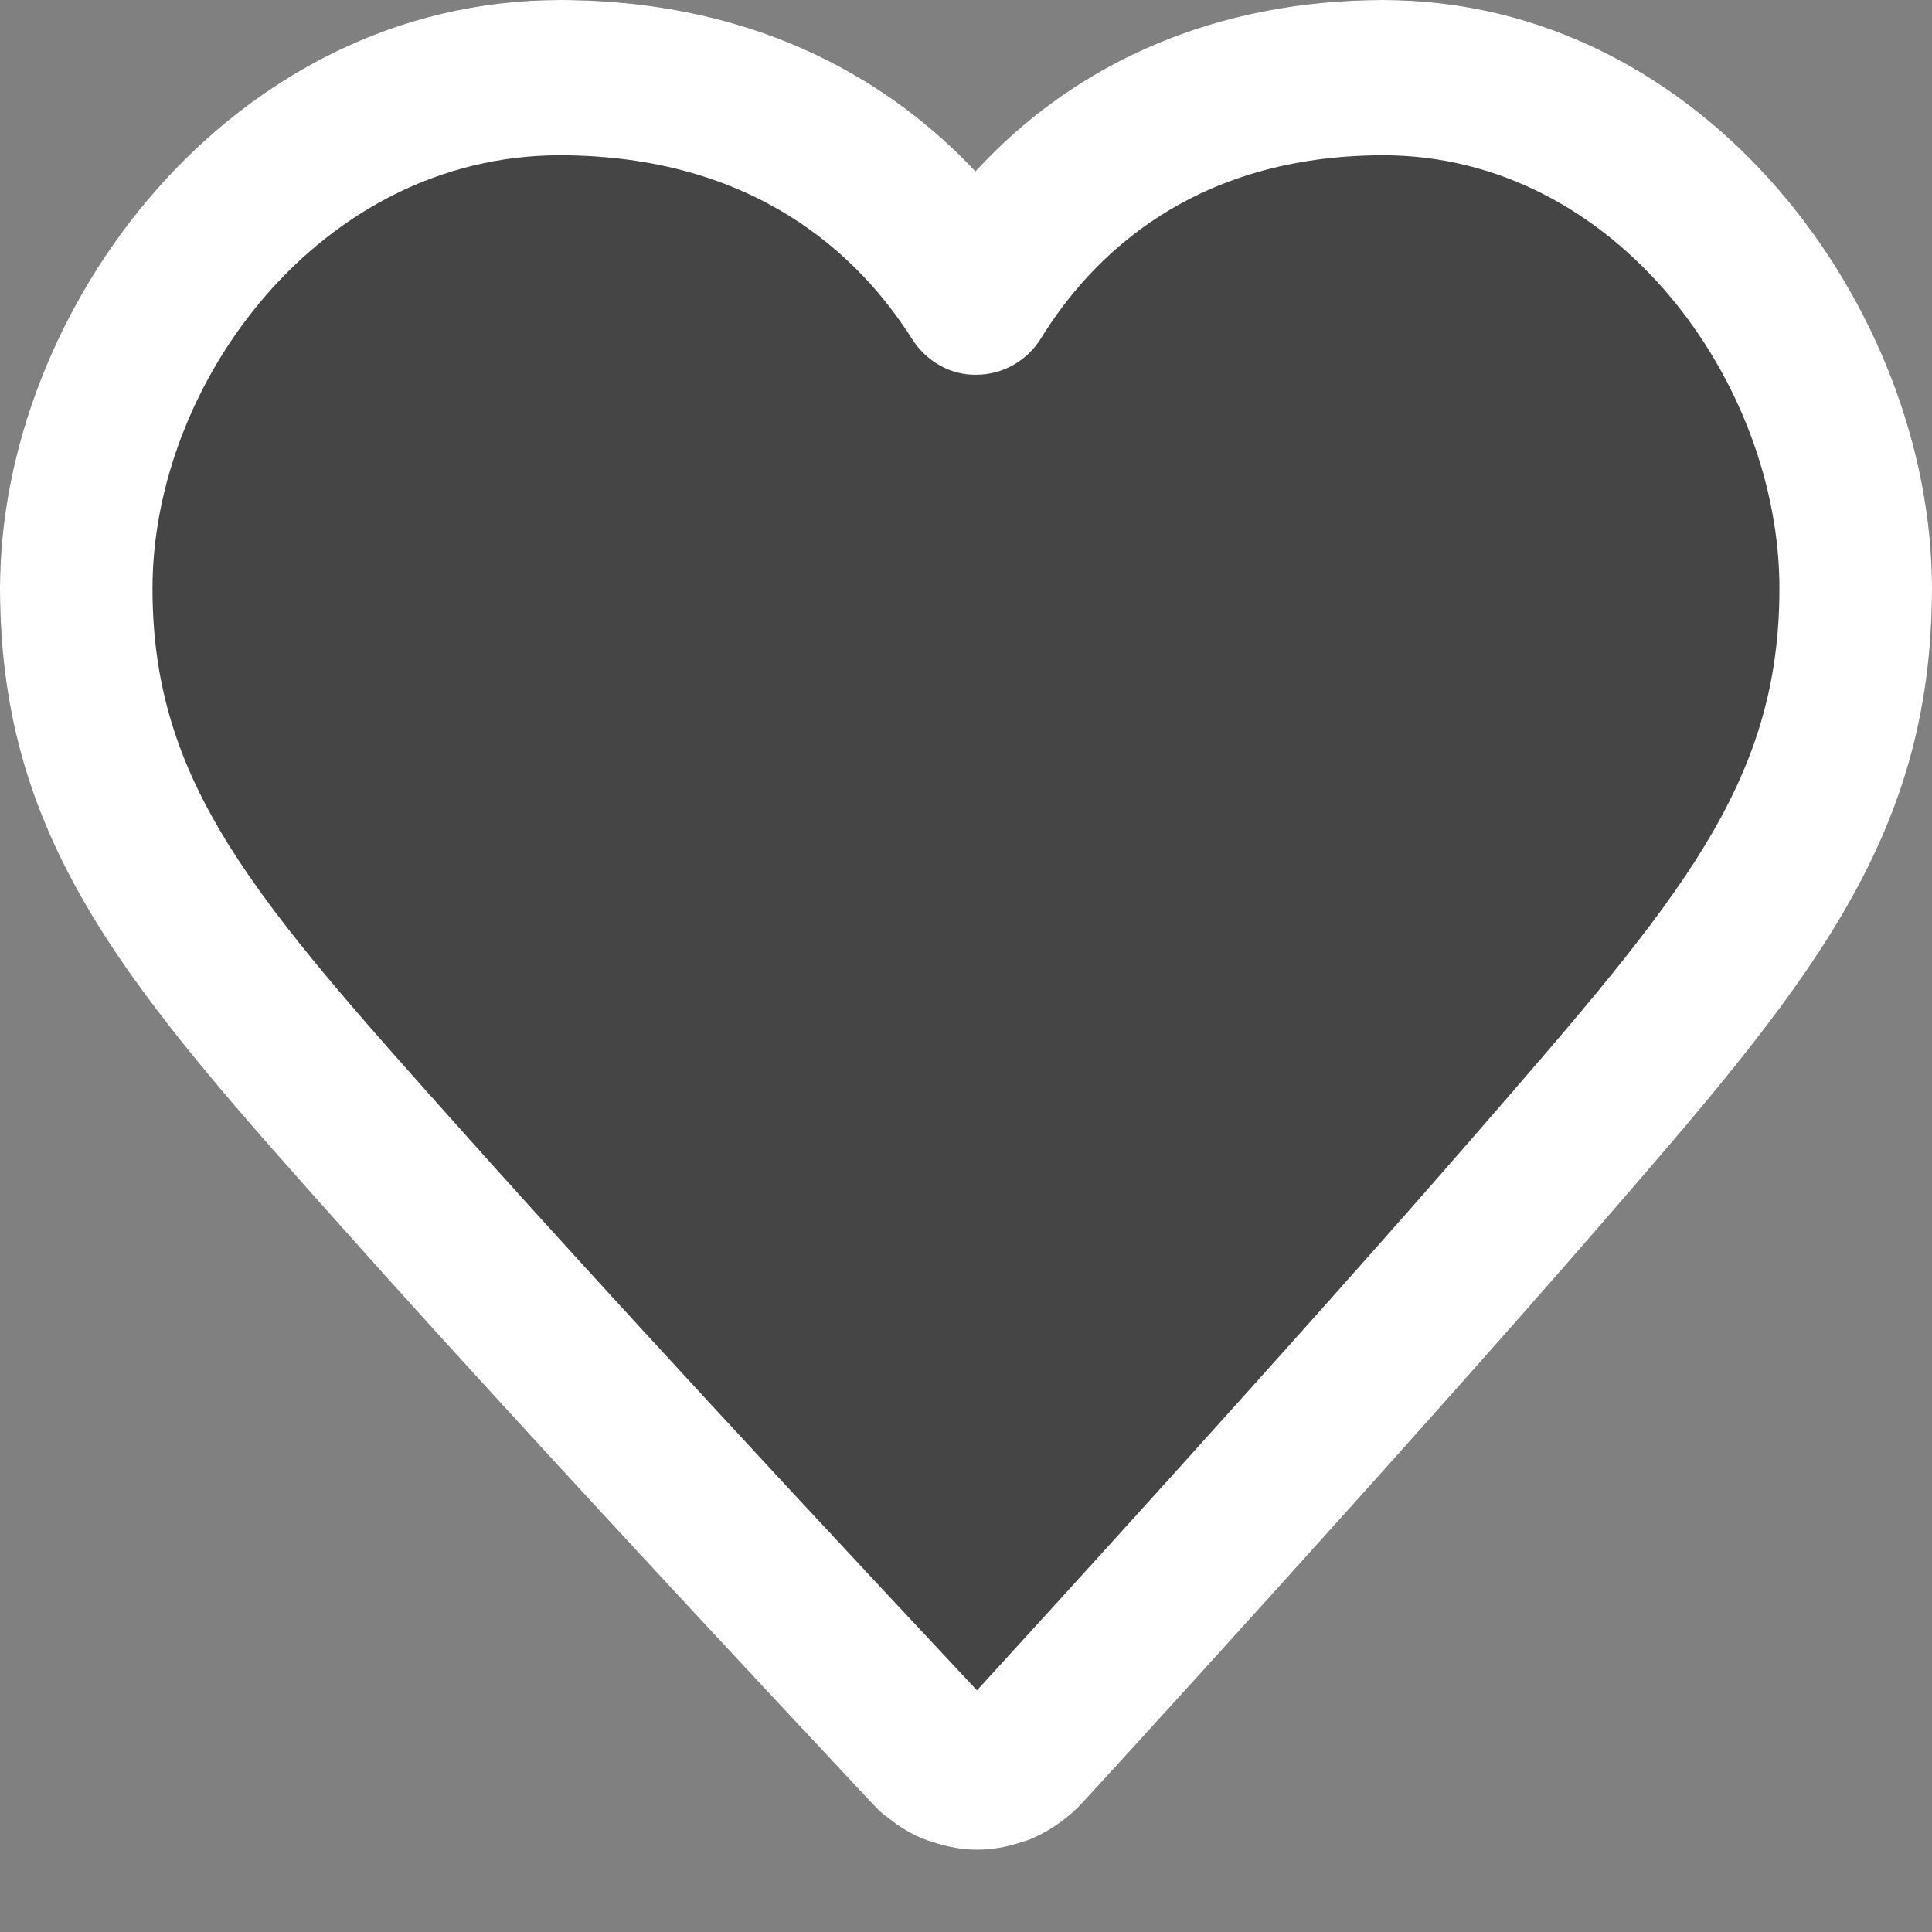 <svg width="30px" height="30px" viewBox="0 0 28 28" version="1.1" xmlns="http://www.w3.org/2000/svg">
  <rect x="0" y="0" width="28" height="28" fill="#808080" stroke="none"/>
  <g stroke="none" stroke-width="1" fill="none" fill-rule="evenodd">
    <g transform="translate(-646, -493)">
      <g transform="translate(646, 493)">
        <path
          d="M14.161,26.808 C13.947,26.808 13.727,26.769 13.506,26.693 C13.471,26.683 13.437,26.672 13.404,26.658 L13.404,26.66 C13.217,26.587 13.043,26.484 12.883,26.354 C12.852,26.333 12.824,26.312 12.796,26.29 C12.757,26.256 12.719,26.22 12.684,26.182 C12.667,26.165 12.651,26.148 12.637,26.133 L12.459,25.943 C8.444,21.656 6.211,19.196 5.044,17.887 C1.899,14.368 -0,12.243 -0,8.526 C-0,4.493 3.335,0 8.12,0 C11.093,0.006 12.995,1.269 14.137,2.483 C15.612,0.876 17.658,0.005 20.037,0 L20.04,0 C24.731,0 28,4.493 28,8.526 C28,12.217 26.156,14.341 23.102,17.86 C20.345,21.039 15.758,26.056 15.658,26.158 L15.658,26.158 C15.653,26.163 15.648,26.168 15.642,26.174 C15.621,26.198 15.598,26.219 15.574,26.241 L15.574,26.241 C15.557,26.258 15.537,26.274 15.517,26.291 C15.356,26.431 15.173,26.549 14.972,26.639 C14.92,26.663 14.865,26.682 14.81,26.697 C14.591,26.77 14.373,26.808 14.161,26.808 L14.161,26.808 Z"
          id="Path" fill="#000000" opacity="0.463"/>
        <path
          d="M8.118,2.25 C4.637,2.25 2.21,5.558 2.21,8.526 C2.21,11.373 3.705,13.044 6.68,16.374 C7.84,17.674 10.06,20.121 14.059,24.391 C14.097,24.431 14.13,24.467 14.159,24.498 C14.736,23.867 18.785,19.439 21.437,16.38 C24.338,13.038 25.789,11.365 25.789,8.526 C25.789,5.558 23.429,2.251 20.042,2.25 C17.298,2.256 15.831,3.697 15.085,4.906 C14.884,5.231 14.533,5.429 14.155,5.431 C13.78,5.441 13.425,5.239 13.22,4.915 C12.453,3.703 10.945,2.256 8.118,2.25 L8.118,2.25 Z M14.846,25.392 L14.853,25.392 L14.846,25.392 Z M13.496,25.419 L13.504,25.419 L13.496,25.419 Z M14.161,26.808 C13.947,26.808 13.727,26.769 13.506,26.693 C13.471,26.683 13.437,26.672 13.404,26.658 L13.404,26.66 C13.217,26.587 13.043,26.484 12.883,26.354 C12.852,26.333 12.824,26.312 12.796,26.29 C12.757,26.256 12.719,26.22 12.684,26.182 C12.667,26.165 12.651,26.148 12.637,26.133 L12.459,25.943 C8.444,21.656 6.211,19.196 5.044,17.887 C1.899,14.368 -0,12.243 -0,8.526 C-0,4.493 3.335,0 8.12,0 C11.093,0.006 12.995,1.269 14.137,2.483 C15.612,0.876 17.658,0.005 20.037,0 L20.04,0 C24.731,0 28,4.493 28,8.526 C28,12.217 26.156,14.341 23.102,17.86 C20.345,21.039 15.758,26.056 15.658,26.158 L15.658,26.158 C15.653,26.163 15.648,26.168 15.642,26.174 C15.621,26.198 15.598,26.219 15.574,26.241 L15.574,26.241 C15.557,26.258 15.537,26.274 15.517,26.291 C15.356,26.431 15.173,26.549 14.972,26.639 C14.92,26.663 14.865,26.682 14.81,26.697 C14.591,26.77 14.373,26.808 14.161,26.808 L14.161,26.808 Z"
          id="Fill-1" fill="#FFFFFF"/>
      </g>
    </g>
  </g>
</svg>
